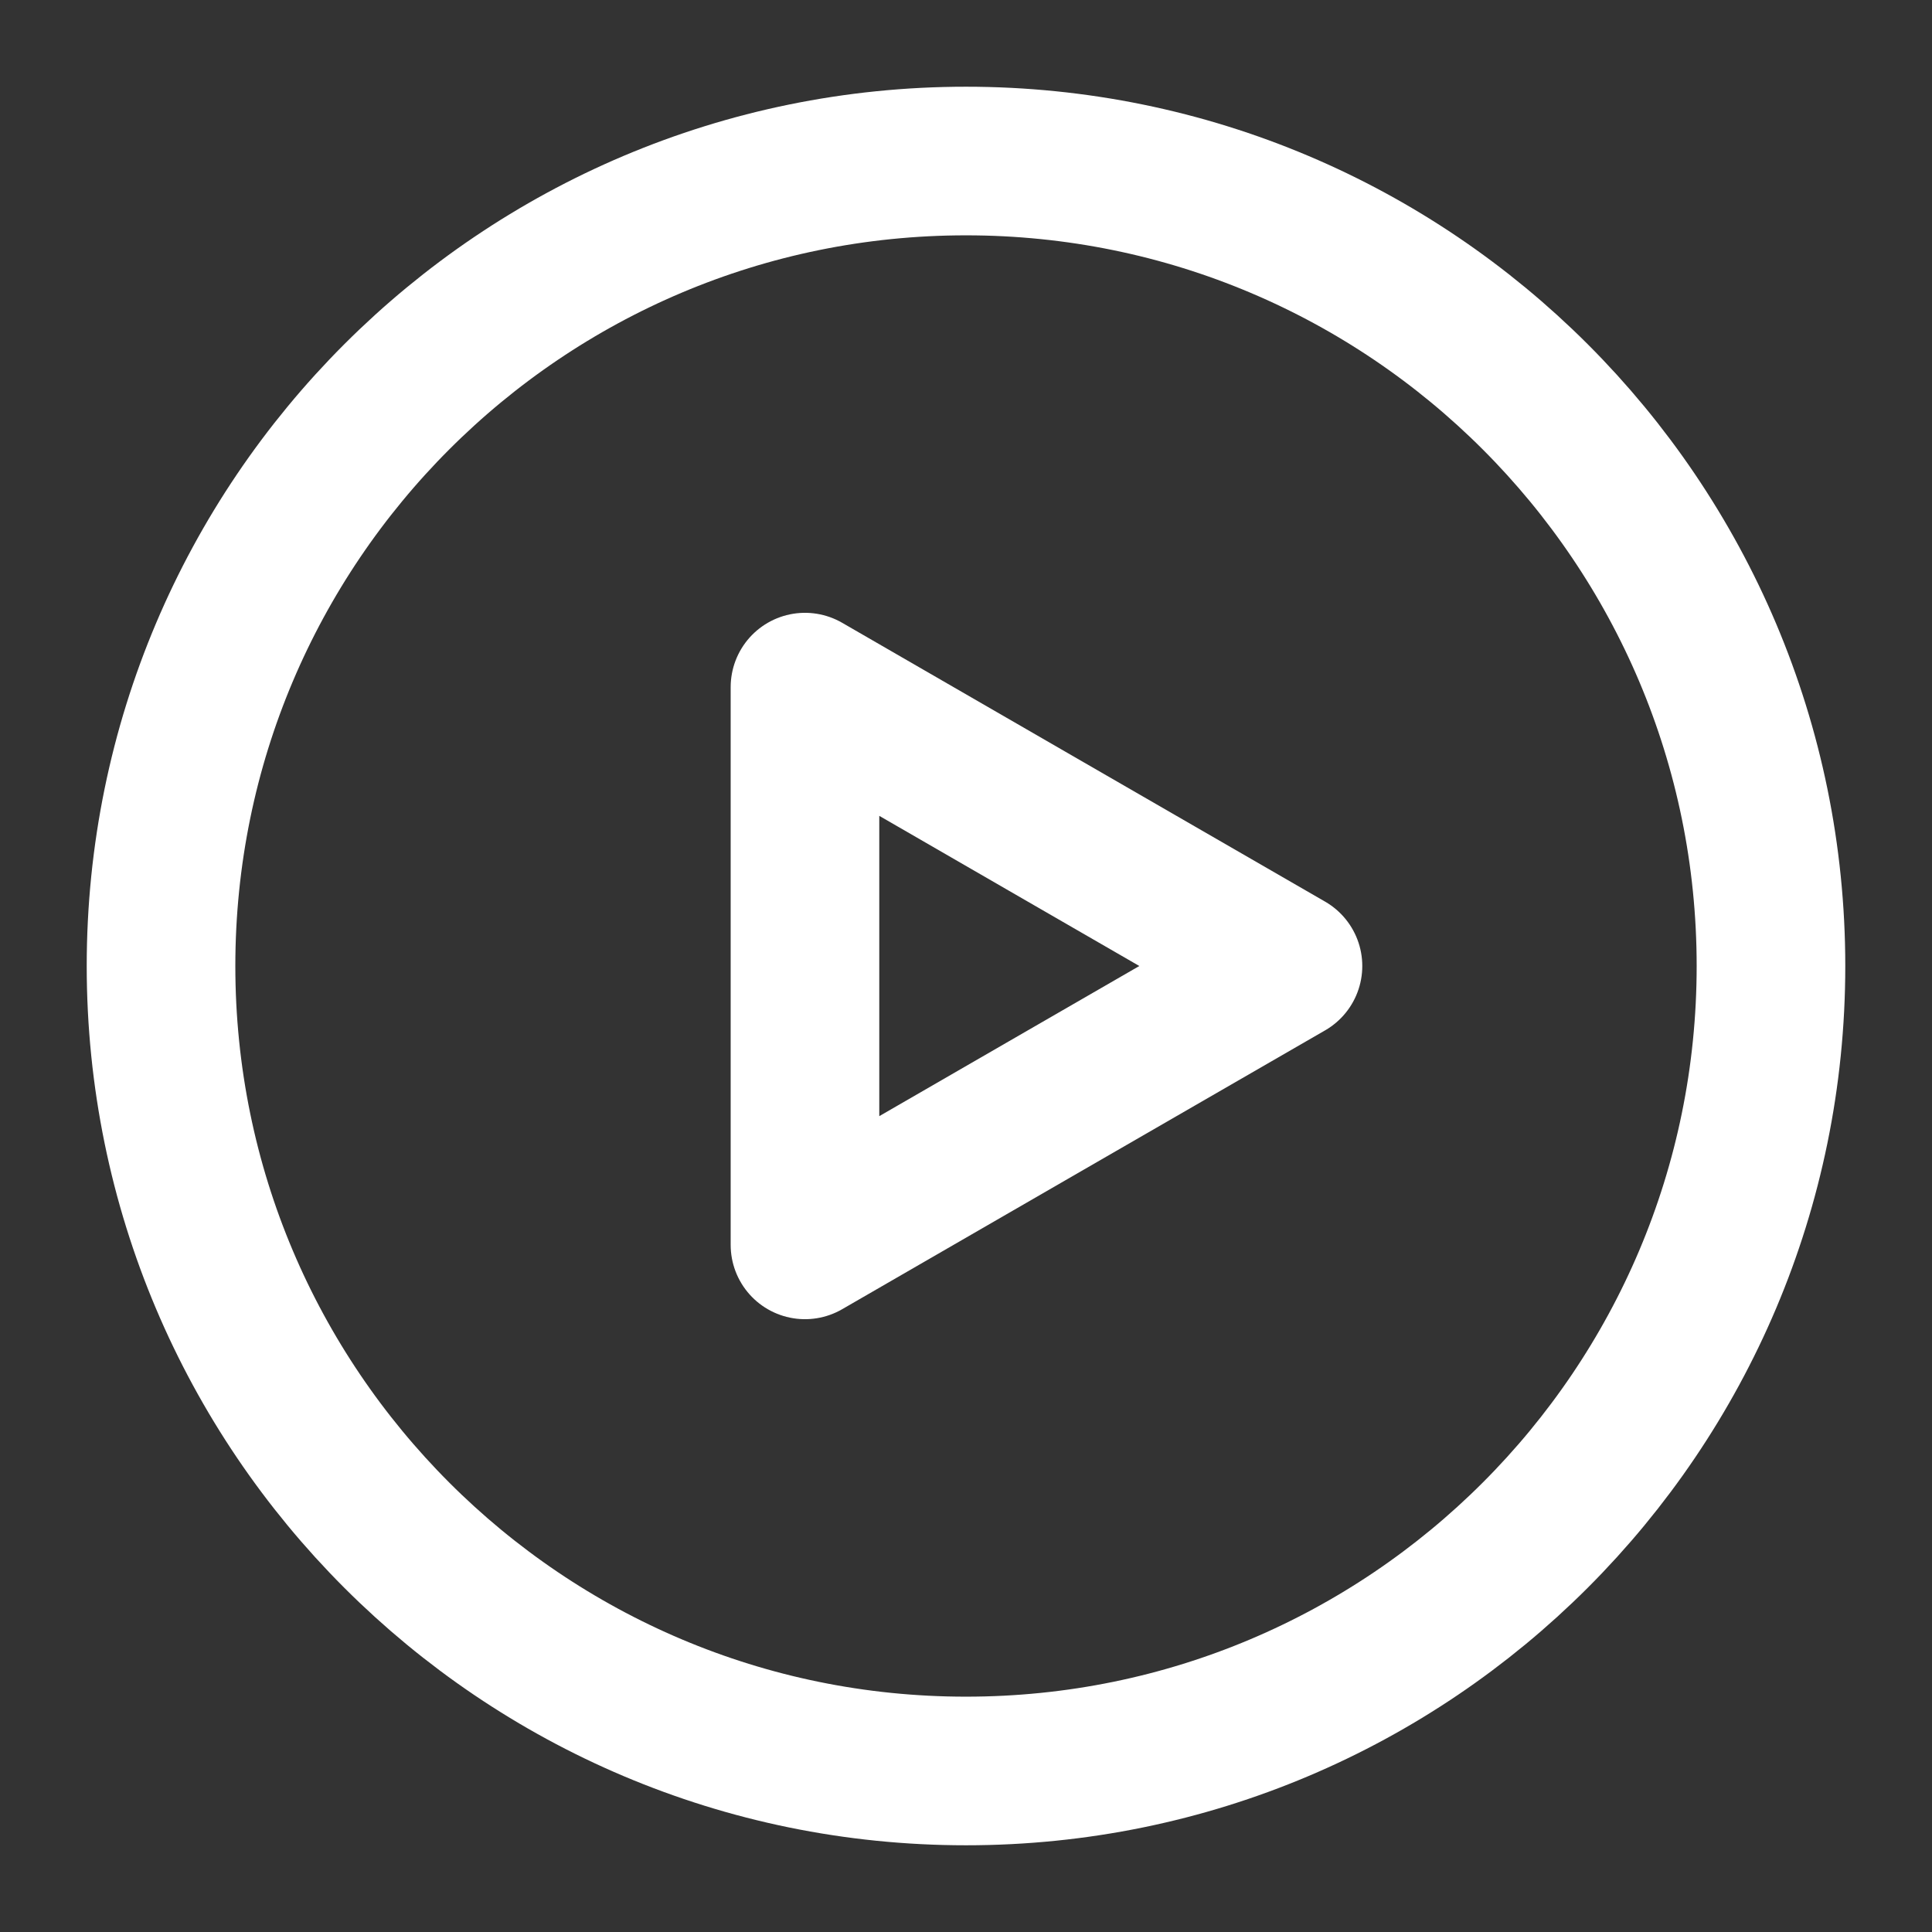 <svg width="26" height="26" viewBox="0 0 26 26" fill="none" xmlns="http://www.w3.org/2000/svg">
<rect x="0" y="0" width="26" height="26" fill="#333333" stroke="none"/>
<path d="M13 23.833C18.983 23.833 23.833 18.983 23.833 13C23.833 7.017 18.983 2.167 13 2.167C7.017 2.167 2.167 7.017 2.167 13C2.167 18.983 7.017 23.833 13 23.833Z" stroke="white" stroke-width="2" stroke-linejoin="round"/>
<path d="M10.833 13V9.247L14.083 11.124L17.333 13L14.083 14.876L10.833 16.753V13Z" stroke="white" stroke-width="2" stroke-linejoin="round"/>
</svg>
